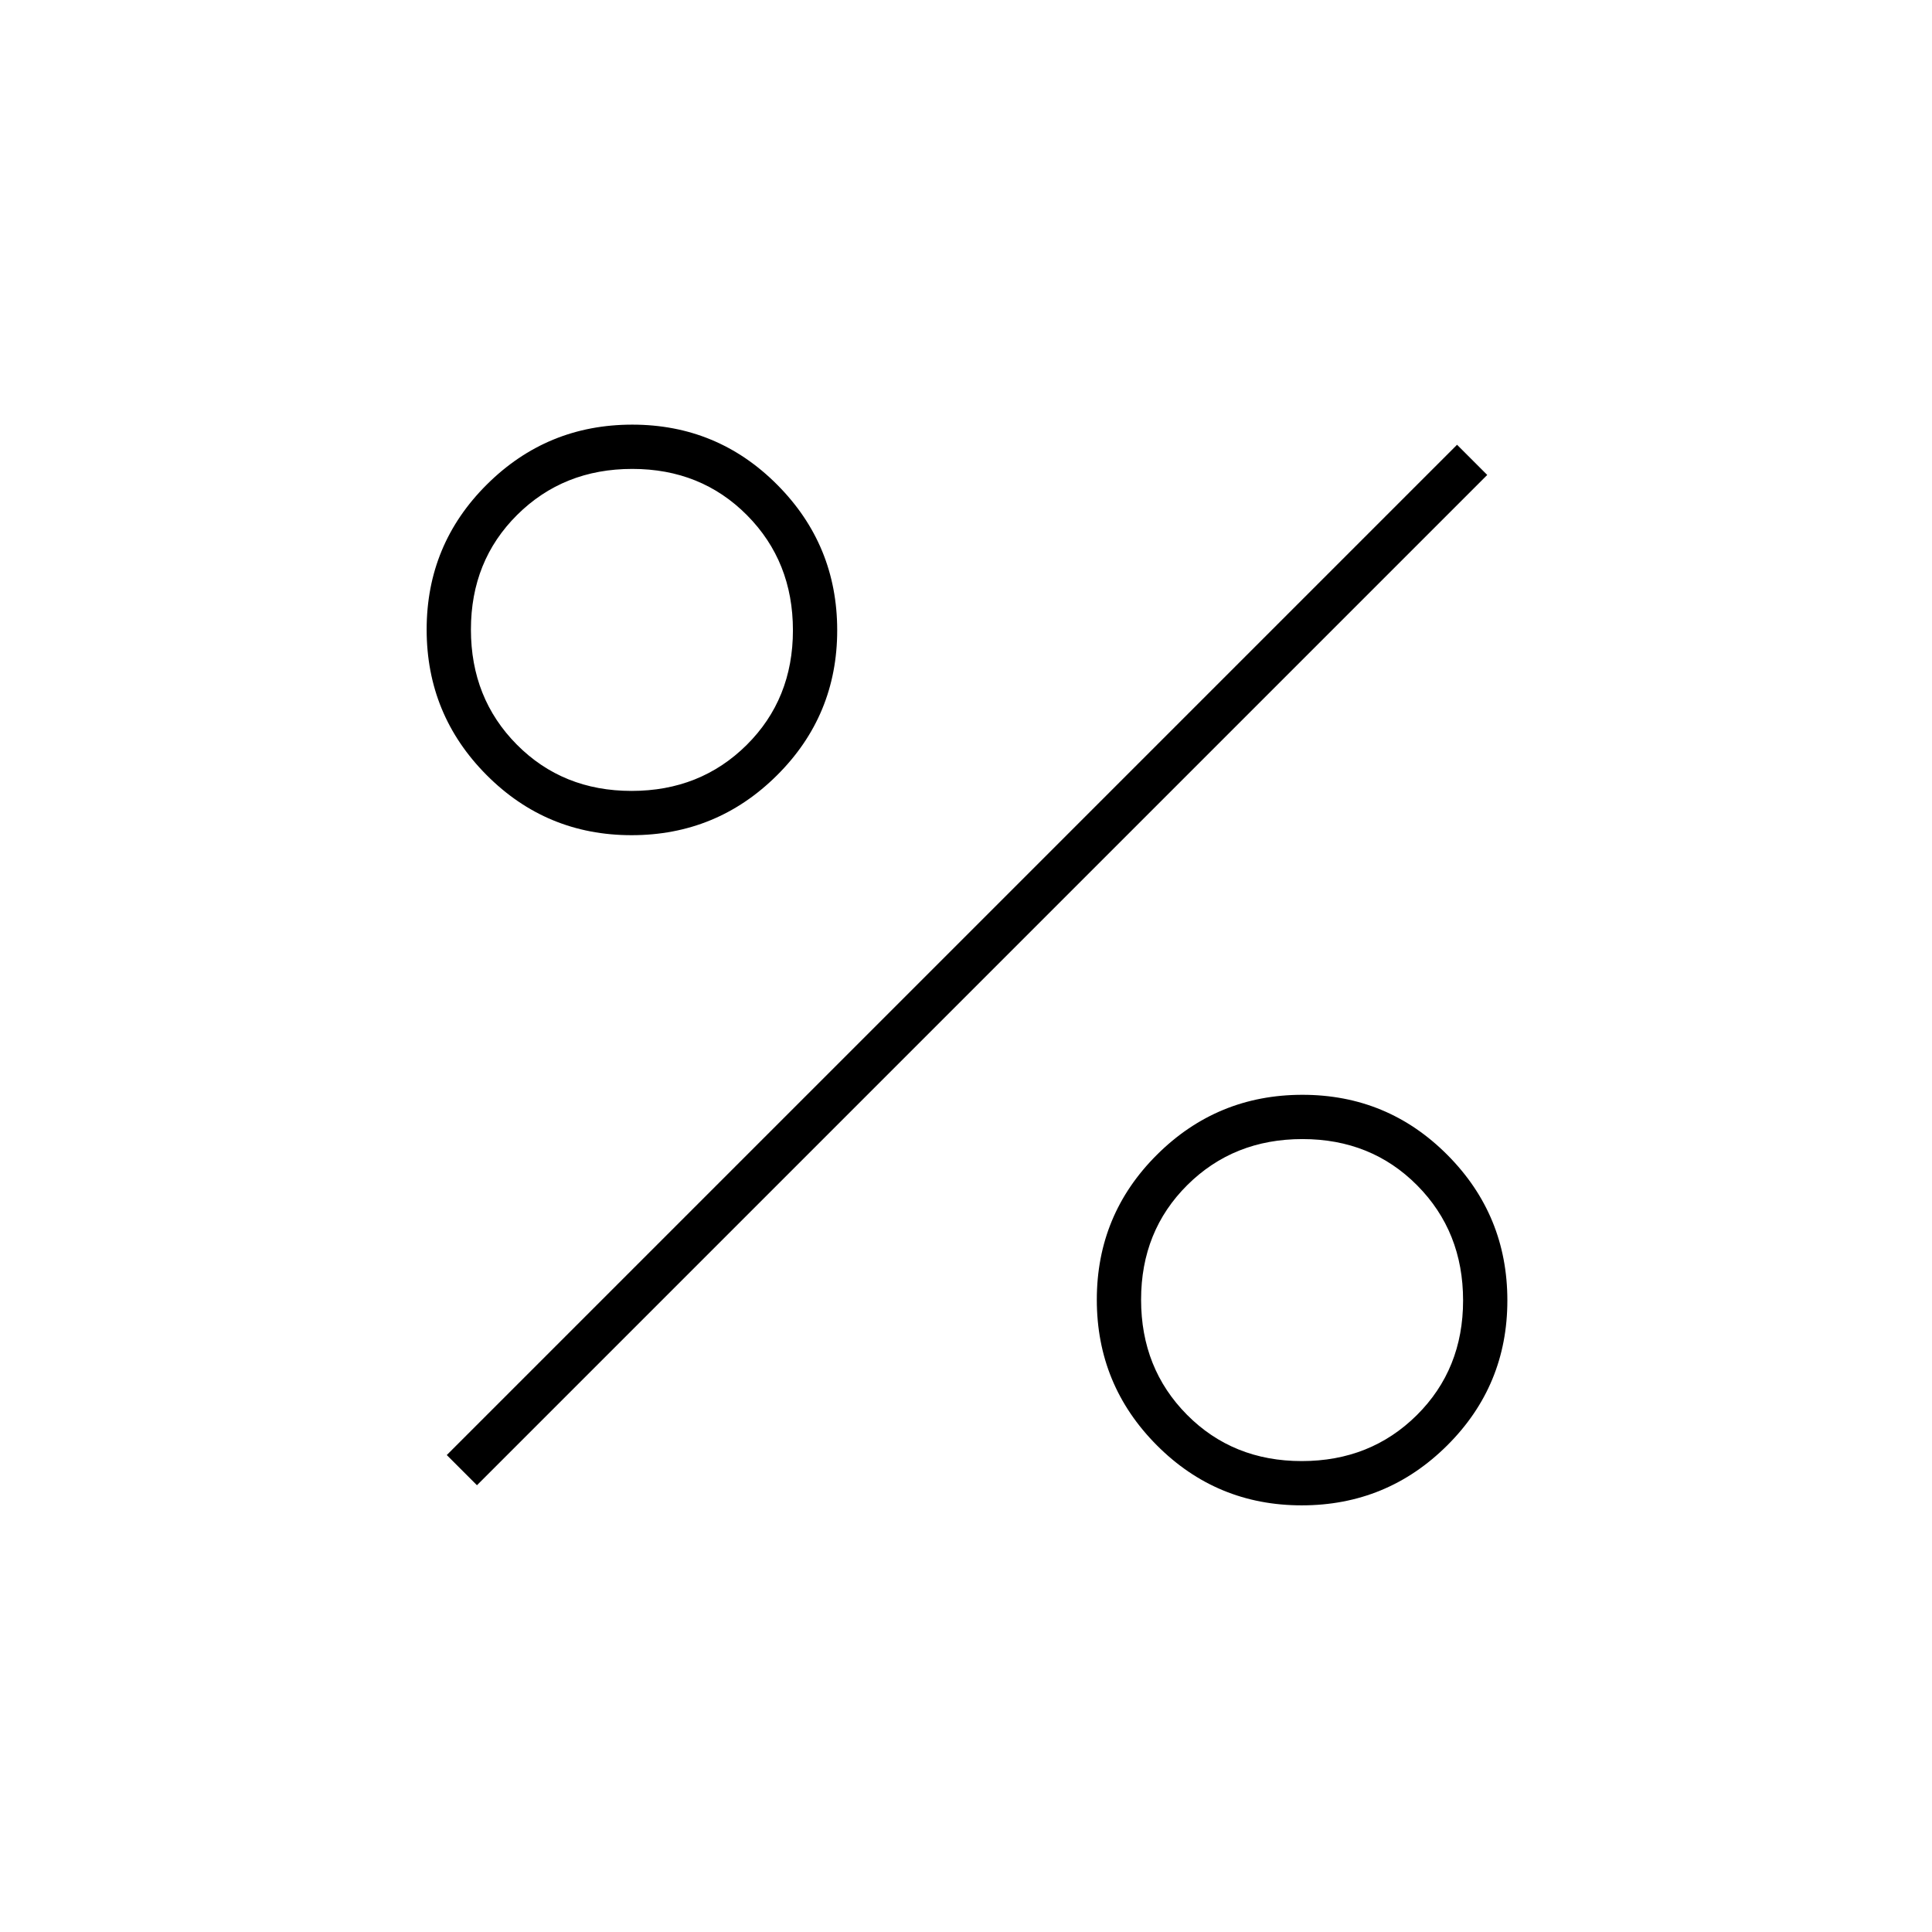 <svg xmlns="http://www.w3.org/2000/svg" width="48" height="48" viewBox="0 -960 960 960"><path d="M313.83-545q-42.33 0-72.08-29.92T212-647.17q0-42.33 29.92-72.08T314.17-749q42.33 0 72.08 29.92T416-646.83q0 42.33-29.92 72.08T313.83-545Zm-.01-22Q348-567 371-589.82q23-22.83 23-57Q394-681 371.18-704q-22.83-23-57-23Q280-727 257-704.18q-23 22.83-23 57Q234-613 256.82-590q22.83 23 57 23Zm333.01 355q-42.33 0-72.08-29.92T545-314.17q0-42.33 29.92-72.08T647.17-416q42.33 0 72.08 29.92T749-313.83q0 42.33-29.92 72.08T646.83-212Zm-.01-22Q681-234 704-256.82q23-22.83 23-57Q727-348 704.18-371q-22.83-23-57-23Q613-394 590-371.18q-23 22.83-23 57Q567-280 589.82-257q22.83 23 57 23ZM237-222l-15-15 502-502 15 15-502 502Z"/></svg>
